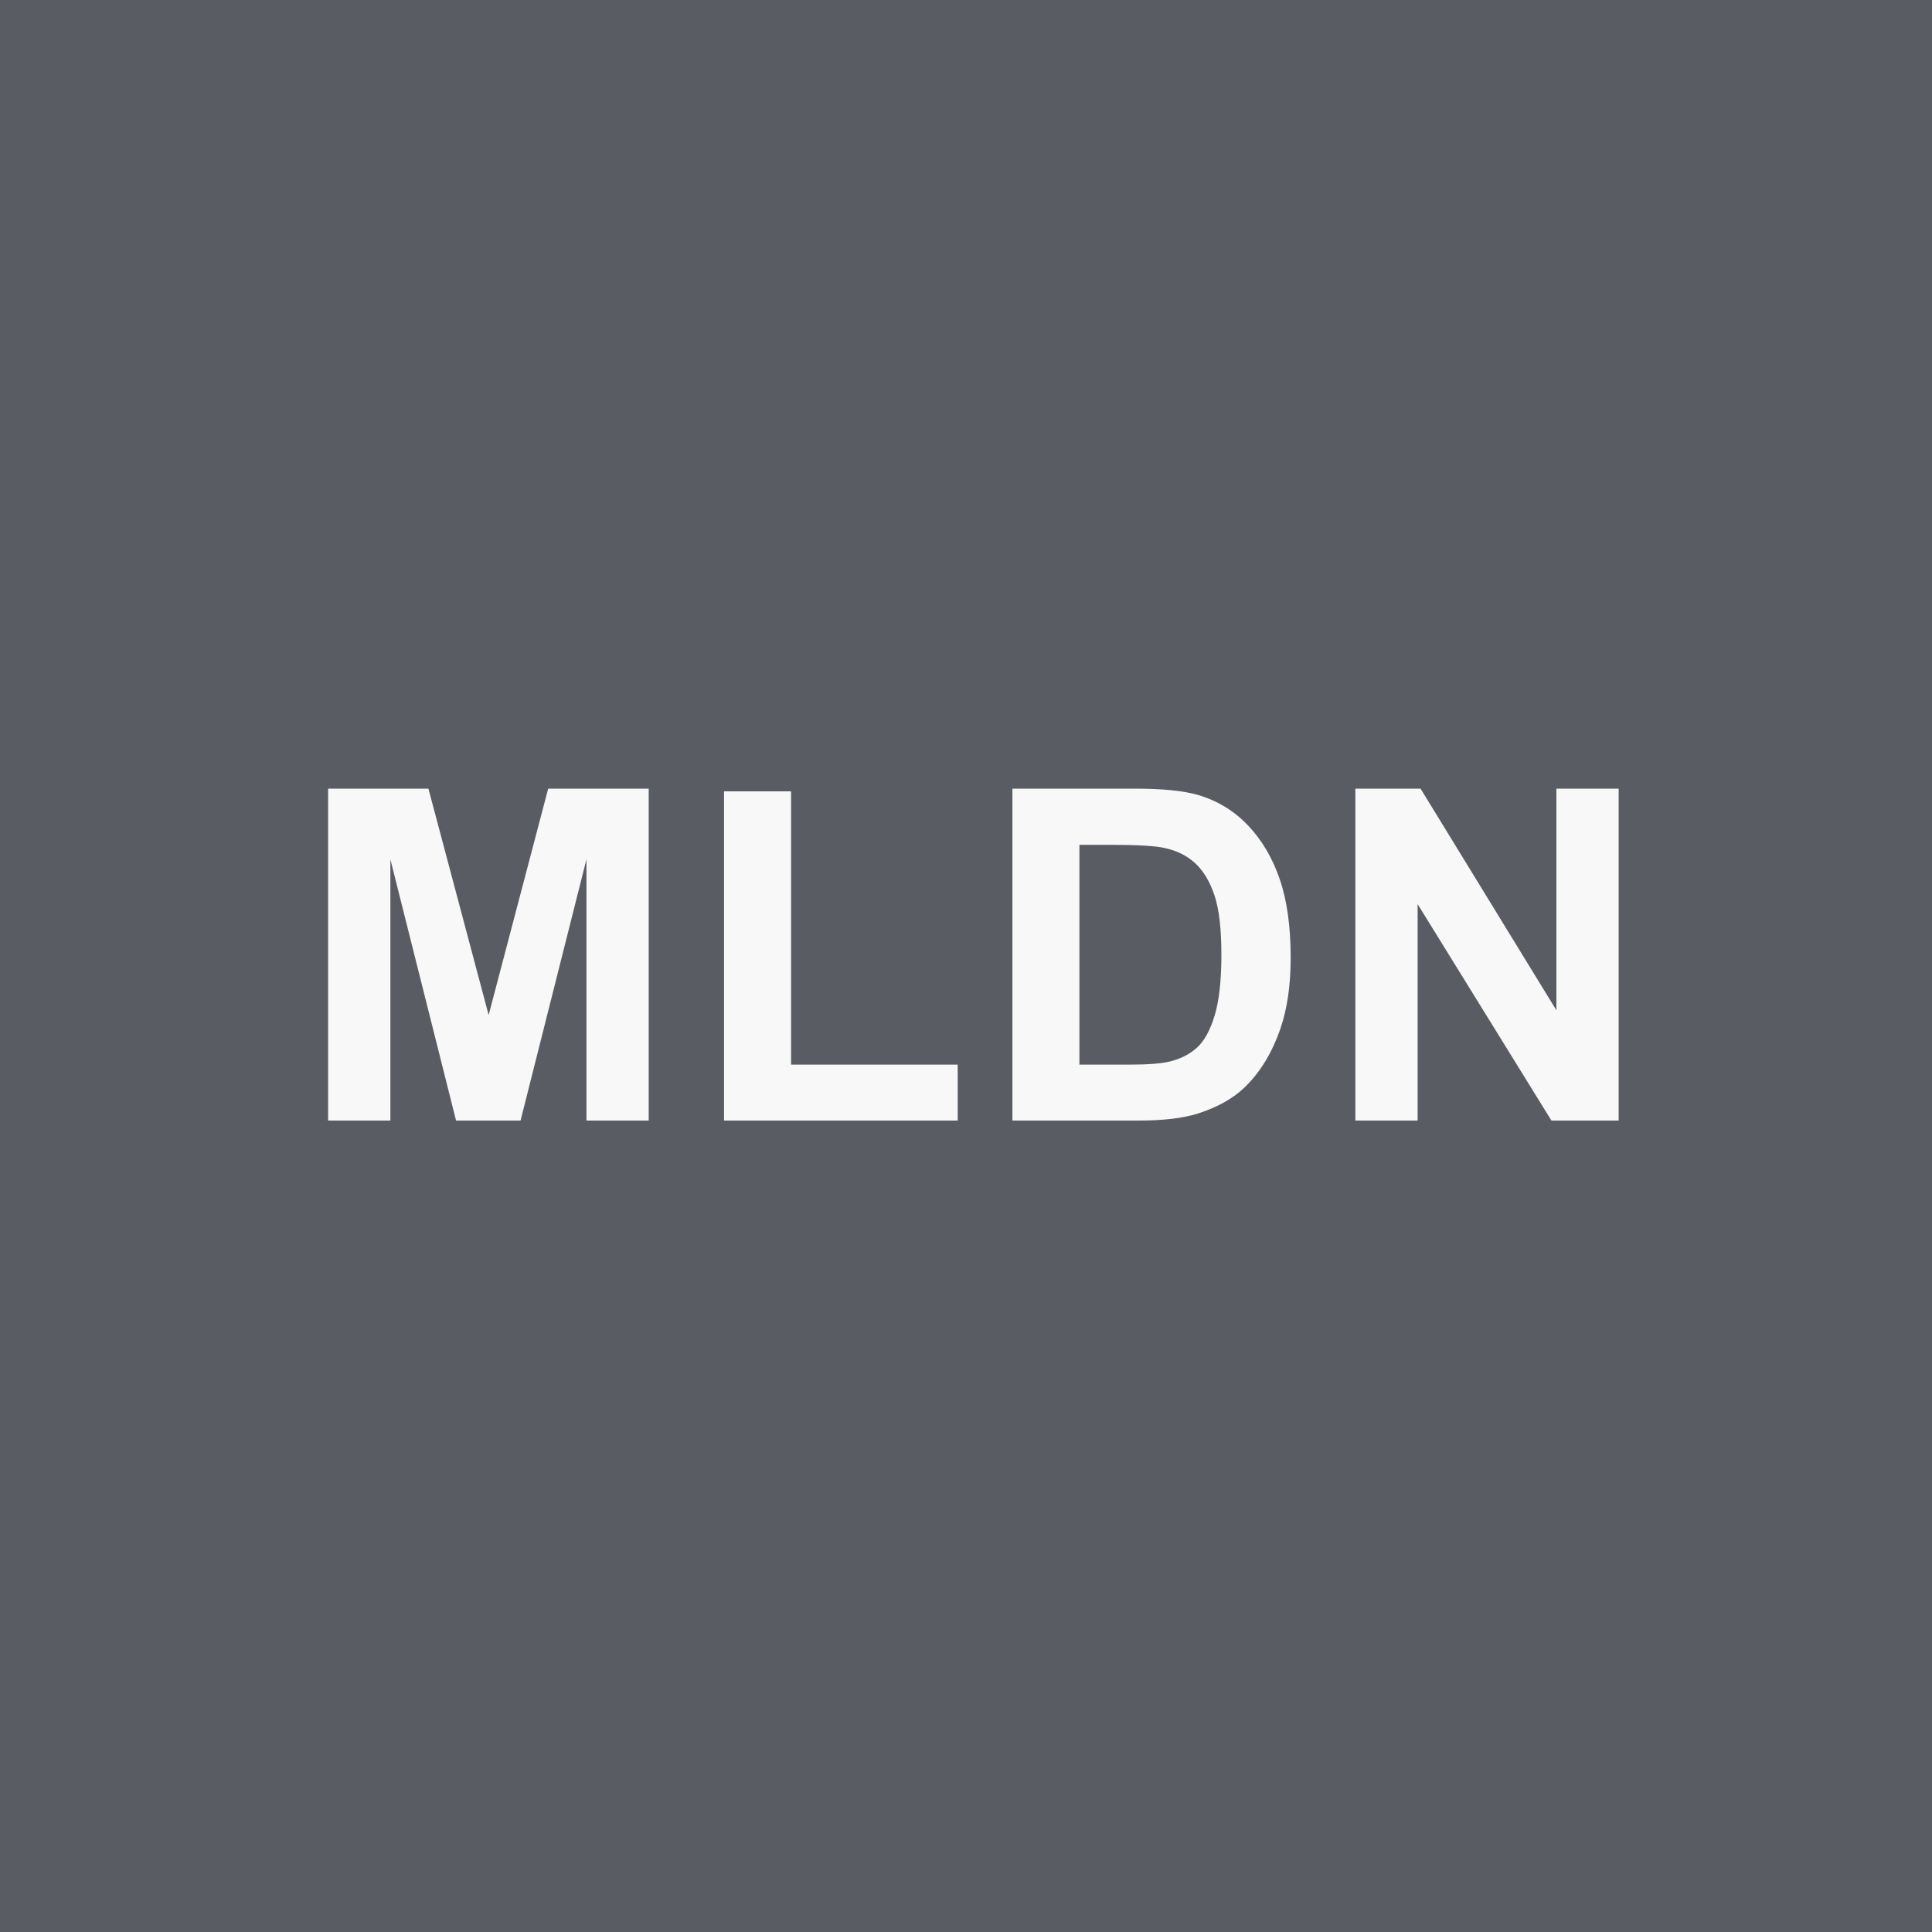 <svg width="100" height="100" viewBox="0 0 100 100" fill="none" xmlns="http://www.w3.org/2000/svg">
<rect width="100" height="100" fill="#595C62"/>
<path d="M16.983 58V40.82H22.175L25.292 52.539L28.374 40.82H33.577V58H30.355V44.477L26.944 58H23.605L20.206 44.477V58H16.983ZM37.476 58V40.961H40.945V55.105H49.57V58H37.476ZM52.403 40.82H58.742C60.172 40.82 61.262 40.93 62.012 41.148C63.02 41.445 63.883 41.973 64.602 42.73C65.321 43.488 65.868 44.418 66.243 45.52C66.618 46.613 66.805 47.965 66.805 49.574C66.805 50.988 66.629 52.207 66.278 53.23C65.848 54.48 65.235 55.492 64.438 56.266C63.836 56.852 63.024 57.309 62 57.637C61.235 57.879 60.211 58 58.93 58H52.403V40.82ZM55.871 43.727V55.105H58.461C59.43 55.105 60.129 55.051 60.559 54.941C61.121 54.801 61.586 54.562 61.953 54.227C62.328 53.891 62.633 53.34 62.867 52.574C63.102 51.801 63.219 50.75 63.219 49.422C63.219 48.094 63.102 47.074 62.867 46.363C62.633 45.652 62.305 45.098 61.883 44.699C61.461 44.301 60.926 44.031 60.278 43.891C59.793 43.781 58.844 43.727 57.43 43.727H55.871ZM70.153 58V40.82H73.528L80.559 52.293V40.82H83.782V58H80.302L73.376 46.797V58H70.153Z" fill="#F8F8F8"/>
</svg>
